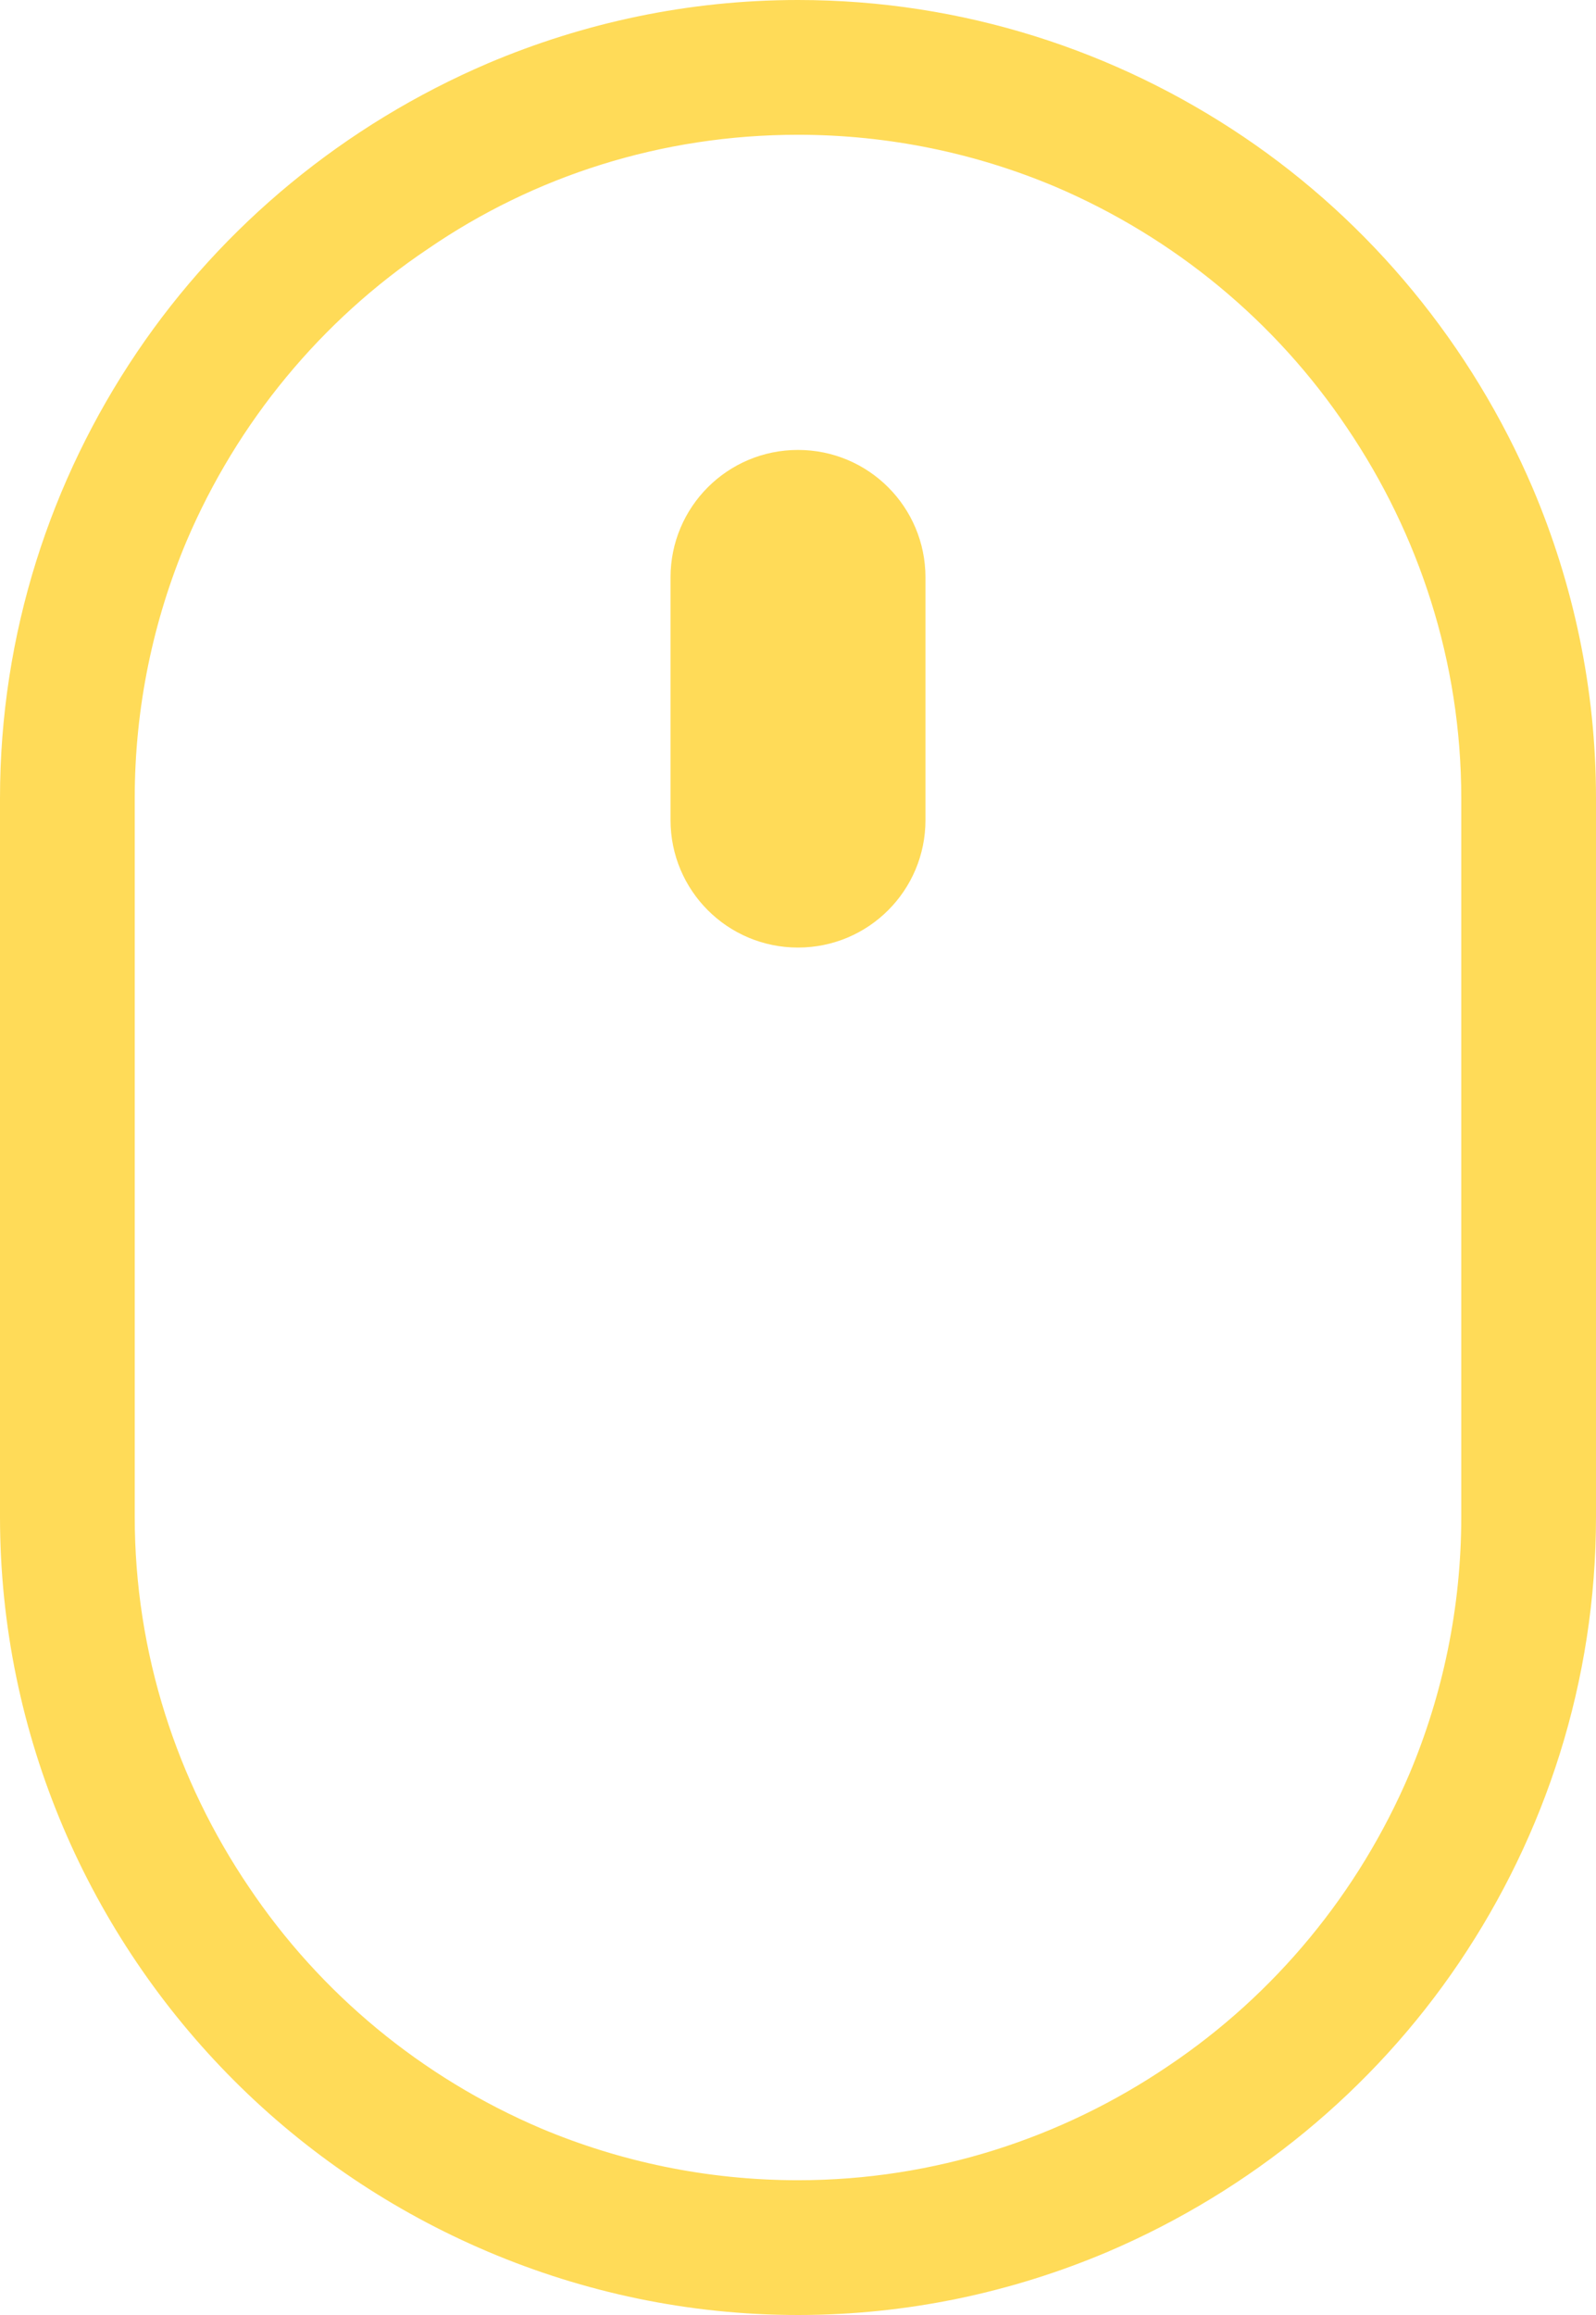 <?xml version="1.0" encoding="utf-8"?>
<!-- Generator: Adobe Illustrator 25.4.1, SVG Export Plug-In . SVG Version: 6.00 Build 0)  -->
<svg version="1.1" id="Warstwa_1" xmlns="http://www.w3.org/2000/svg" xmlns:xlink="http://www.w3.org/1999/xlink" x="0px" y="0px"
	 viewBox="0 0 154 223.3" style="enable-background:new 0 0 154 223.3;" xml:space="preserve">
<style type="text/css">
	.st0{fill:#FFDB58;}
</style>
<g>
	<path class="st0" d="M77,216.8v-6.5l0,0c-8.8,0-17.2-1.8-24.8-5c-11.5-4.9-21.3-13-28.2-23.3c-6.9-10.2-11-22.5-11-35.7V77
		c0-8.8,1.8-17.2,5-24.8C22.9,40.7,31,30.9,41.3,24C51.5,17,63.8,13,77,13l0,0c8.8,0,17.2,1.8,24.8,5c11.5,4.9,21.3,13,28.2,23.3
		c6.9,10.2,11,22.5,11,35.7v69.3c0,8.8-1.8,17.2-5,24.8c-4.9,11.5-13,21.3-23.3,28.2c-10.2,6.9-22.5,11-35.7,11V216.8v6.5
		c10.6,0,20.7-2.2,29.9-6.1c13.8-5.9,25.6-15.6,33.9-27.9c8.3-12.3,13.2-27.1,13.2-43V77c0-10.6-2.2-20.7-6.1-29.9
		C142,33.3,132.3,21.5,120,13.2S92.9,0,77,0l0,0C66.4,0,56.3,2.2,47.1,6.1C33.3,12,21.5,21.7,13.2,34S0,61.1,0,77v69.3
		c0,21.2,8.7,40.5,22.6,54.4c7,7,15.3,12.6,24.5,16.5s19.3,6.1,29.9,6.1l0,0V216.8z"/>
	<path class="st0" d="M77,91.4L77,91.4c6.8,0,12.3-5.5,12.3-12.3V55.7c0-6.8-5.5-12.3-12.3-12.3s-12.3,5.5-12.3,12.3v23.4
		C64.7,85.9,70.2,91.4,77,91.4z"/>
</g>
</svg>
